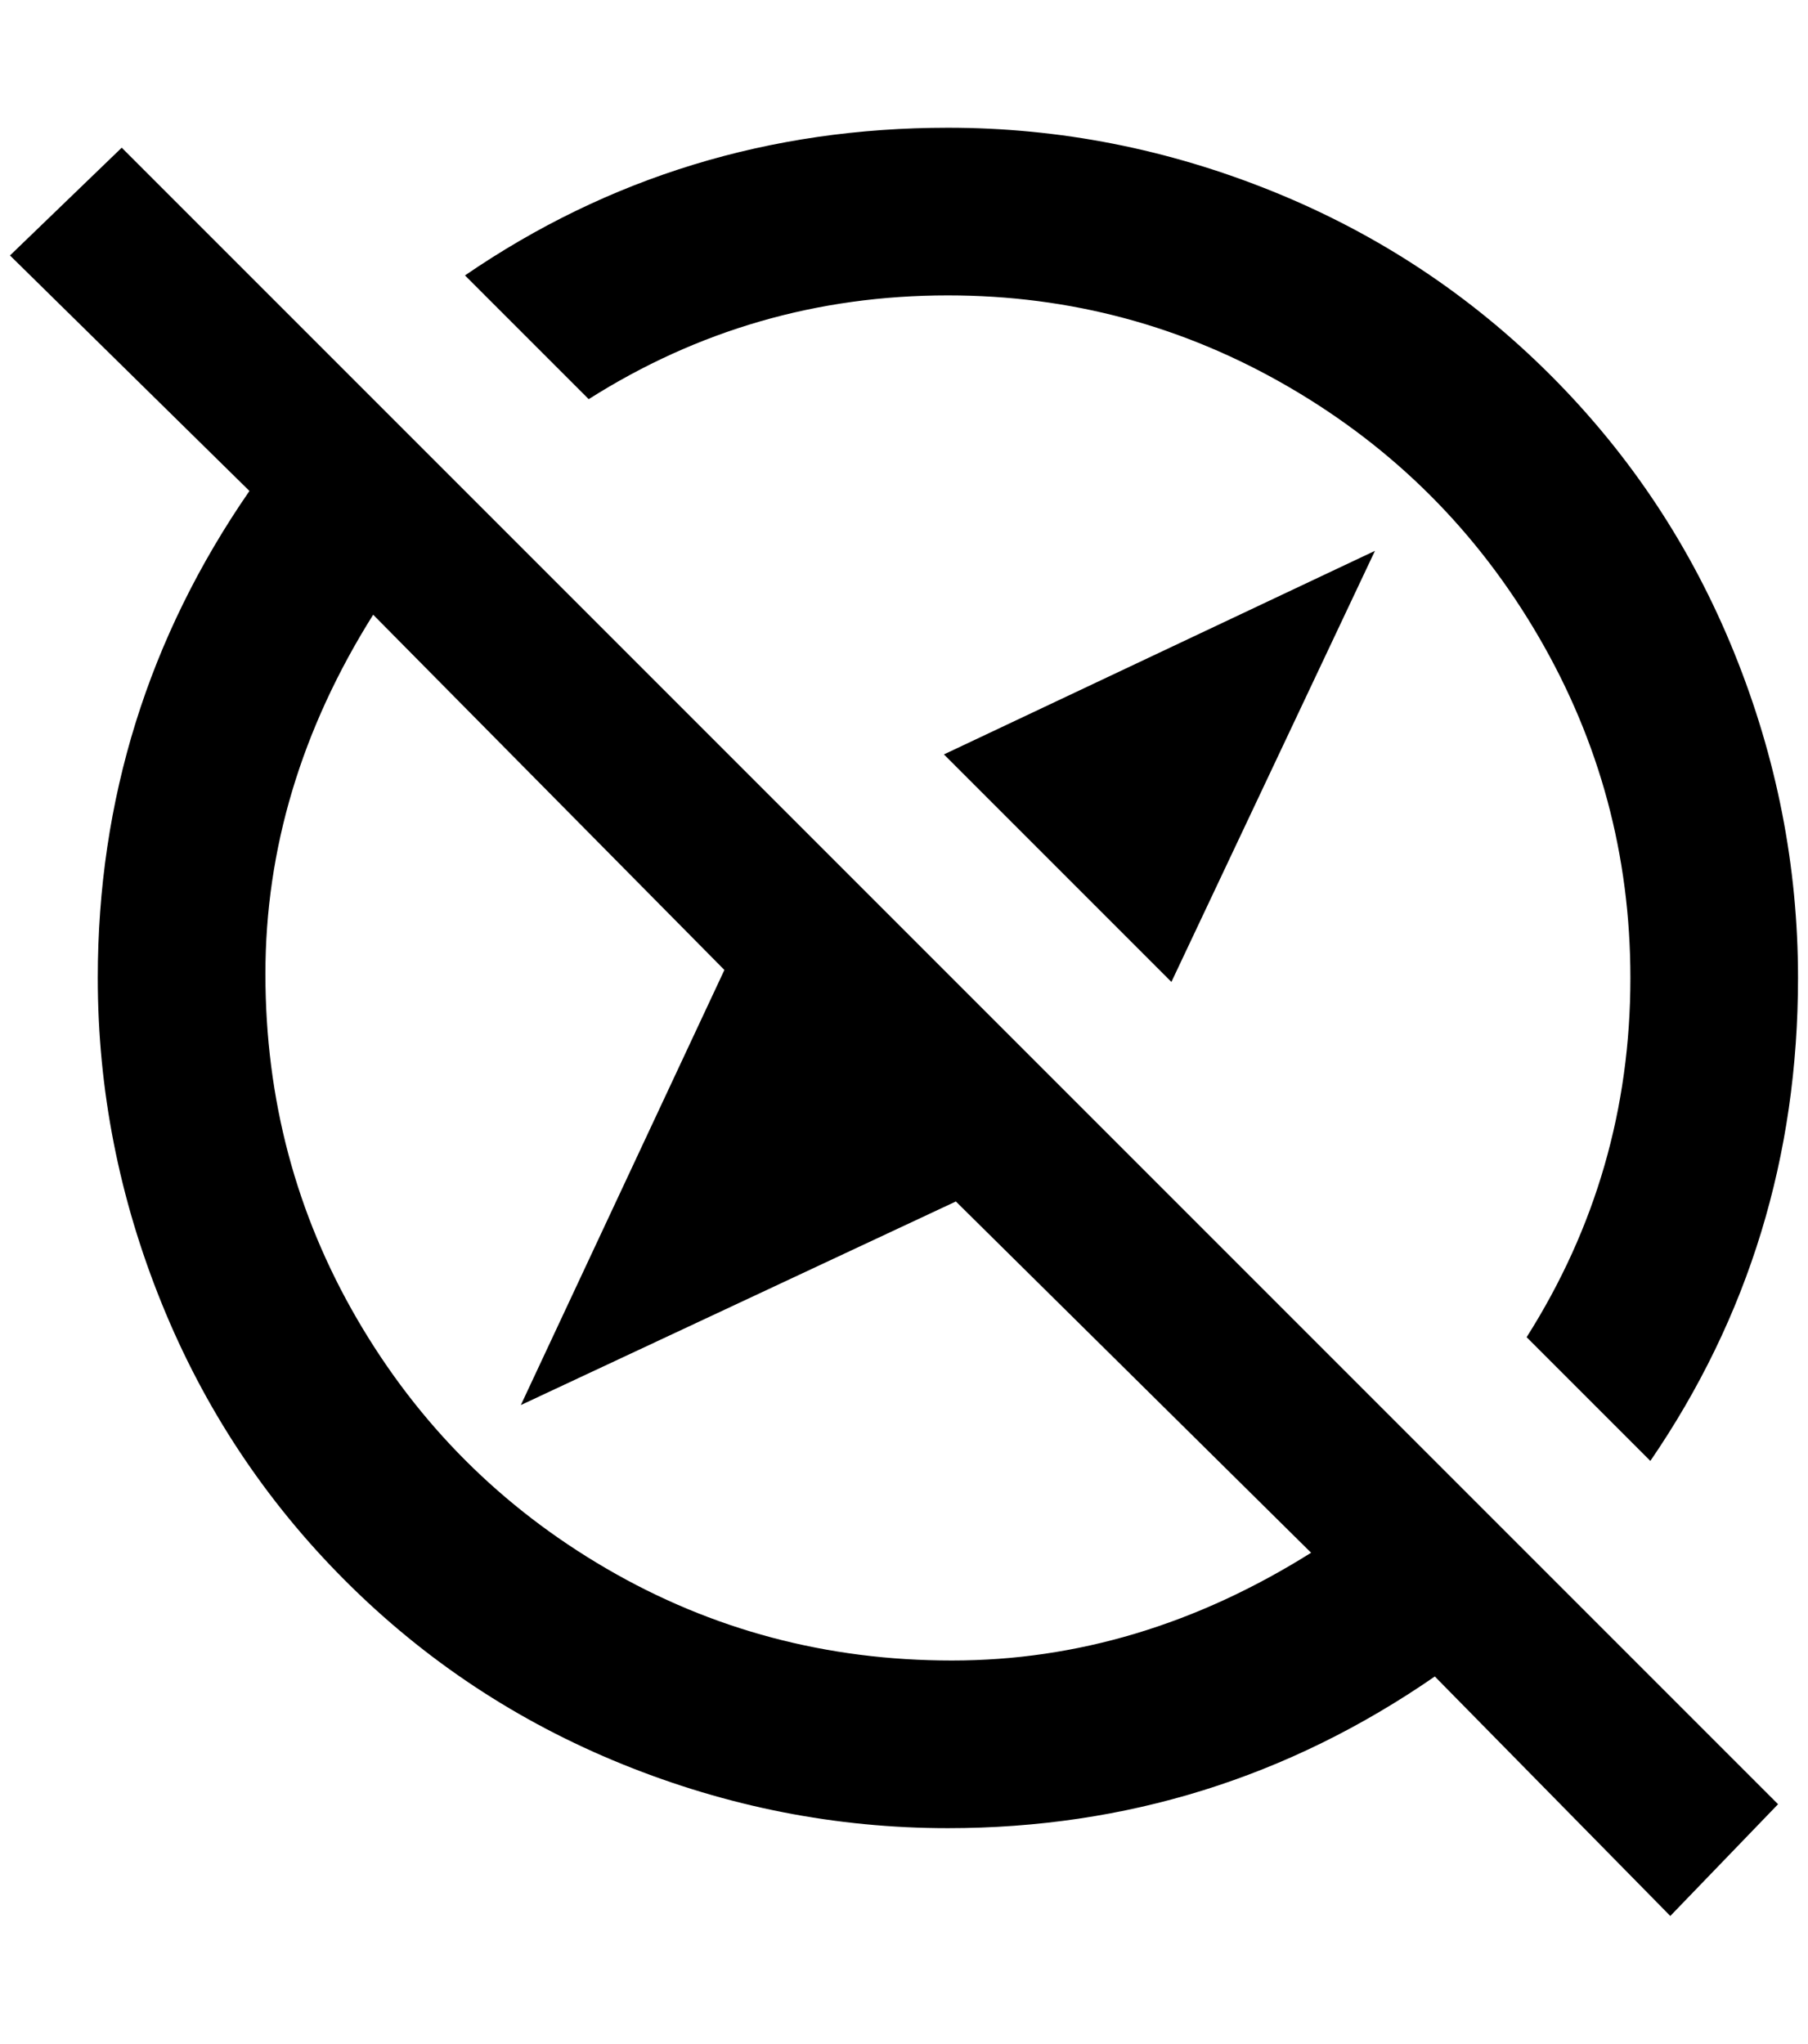 <?xml version="1.0" standalone="no"?>
<!DOCTYPE svg PUBLIC "-//W3C//DTD SVG 1.1//EN" "http://www.w3.org/Graphics/SVG/1.1/DTD/svg11.dtd" >
<svg xmlns="http://www.w3.org/2000/svg" xmlns:xlink="http://www.w3.org/1999/xlink" version="1.1" viewBox="-10 0 1812 2048">
   <path fill="currentColor"
d="M0 256l112 -108l1660 1660l-108 112l-236 -240q-220 152 -488 152q-168 0 -326 -64t-278 -184t-184 -278t-64 -326q0 -268 152 -488zM512 1408l204 -436l-352 -356q-108 172 -108 360t92 346t250 250t346 92t360 -108l-356 -352zM1368 552l-204 432l-228 -228zM940 128
q168 0 326 64t278 184t184 278t64 326q0 268 -148 484l-124 -124q104 -164 104 -360q0 -184 -92 -342t-250 -250t-342 -92q-196 0 -360 104l-124 -124q216 -148 484 -148z" />
</svg>
